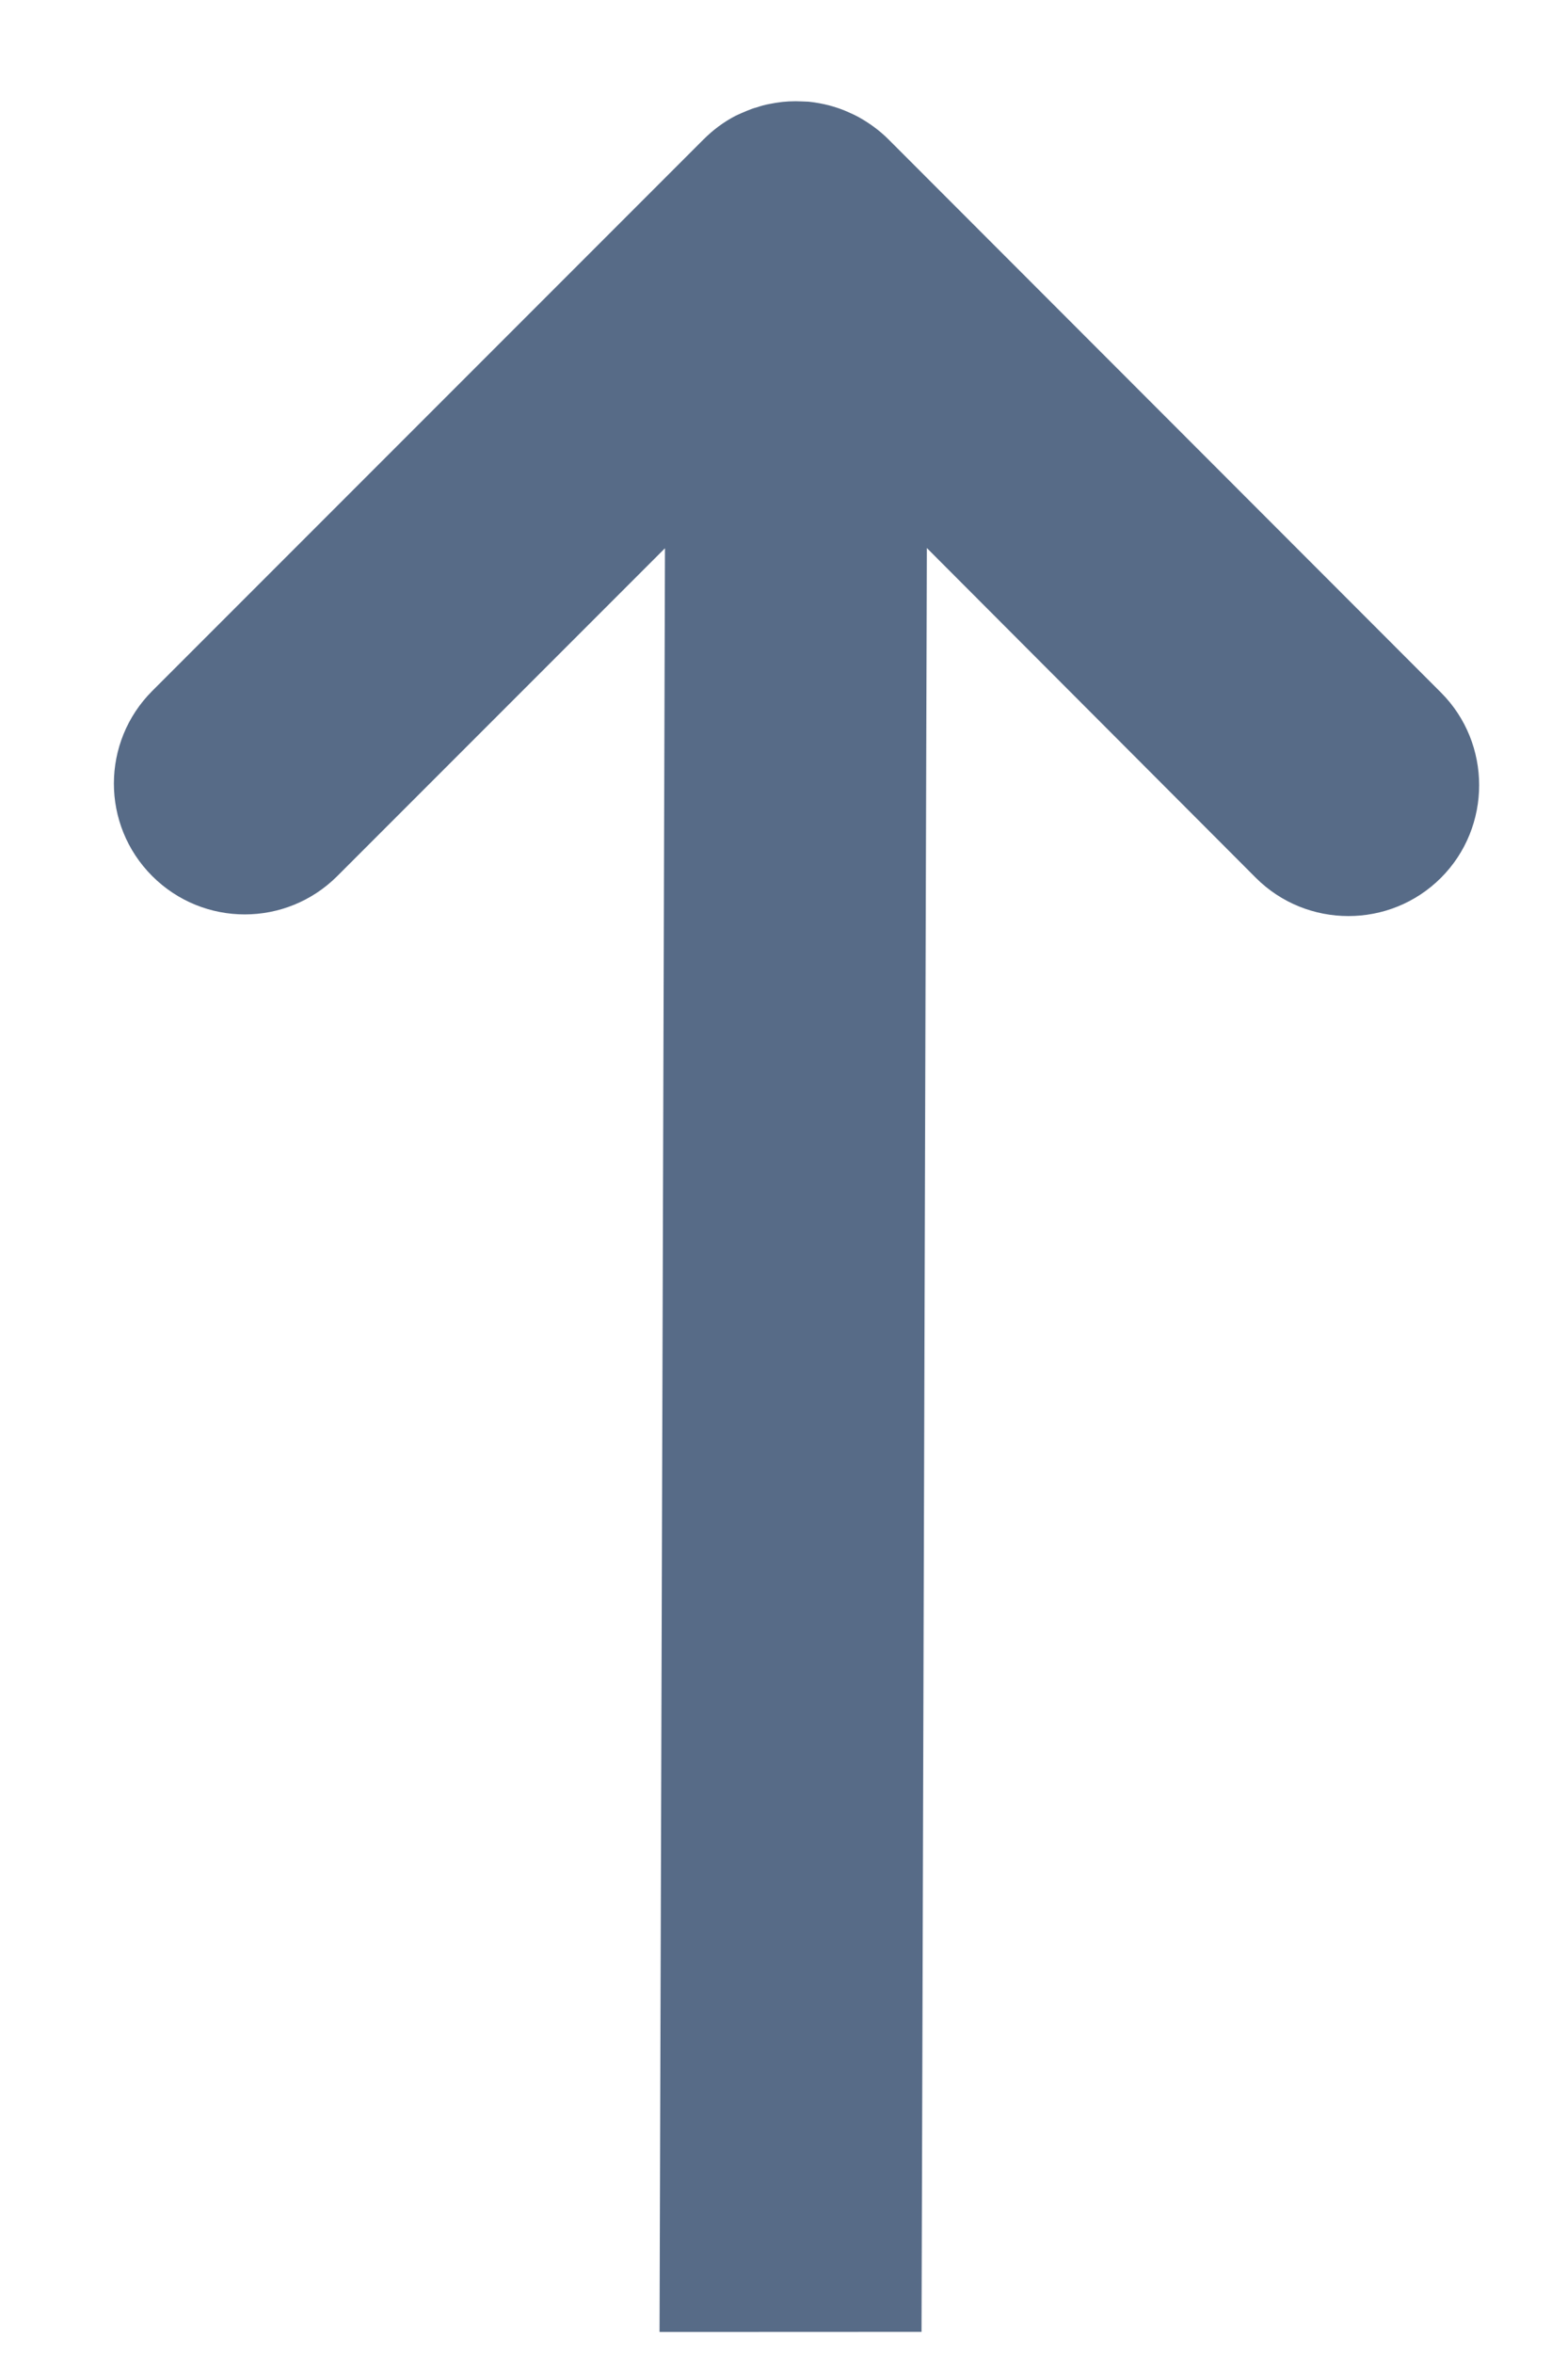 <?xml version="1.0" encoding="UTF-8" standalone="no"?>
<svg width="10px" height="15px" viewBox="0 0 10 15" version="1.1" xmlns="http://www.w3.org/2000/svg" xmlns:xlink="http://www.w3.org/1999/xlink" xmlns:sketch="http://www.bohemiancoding.com/sketch/ns">
    <!-- Generator: Sketch 3.3 (11970) - http://www.bohemiancoding.com/sketch -->
    <title>Shape 5</title>
    <desc>Created with Sketch.</desc>
    <defs></defs>
    <g id="Мессенджер" stroke="none" stroke-width="1" fill="none" fill-rule="evenodd" sketch:type="MSPage">
        <g id="месенджер---первый-вход" sketch:type="MSArtboardGroup" transform="translate(-1048, -397)" fill="#576B87">
            <path d="M1058.515,405.386 C1058.515,405.845 1058.139,406.221 1057.68,406.221 C1057.219,406.221 1056.845,405.845 1056.845,405.386 L1056.848,402.416 L1048.783,410.433 L1047.601,409.252 L1055.666,401.236 L1052.711,401.236 C1052.25,401.236 1051.876,400.863 1051.876,400.401 C1051.876,399.94 1052.25,399.567 1052.711,399.567 L1057.68,399.567 C1057.768,399.567 1057.853,399.579 1057.937,399.606 C1057.96,399.615 1057.983,399.623 1058.006,399.633 C1058.027,399.642 1058.047,399.65 1058.068,399.663 C1058.093,399.675 1058.116,399.688 1058.139,399.704 C1058.162,399.719 1058.185,399.736 1058.208,399.754 C1058.229,399.771 1058.25,399.79 1058.271,399.811 C1058.29,399.83 1058.308,399.851 1058.327,399.871 C1058.384,399.942 1058.43,400.019 1058.461,400.103 C1058.469,400.124 1058.477,400.145 1058.482,400.163 C1058.505,400.243 1058.517,400.322 1058.517,400.401 L1058.515,405.386 Z" id="Shape-5" sketch:type="MSShapeGroup" transform="translate(1053.059, 405) rotate(-45) translate(-1053.059, -405) "></path>
        </g>
    </g>
</svg>